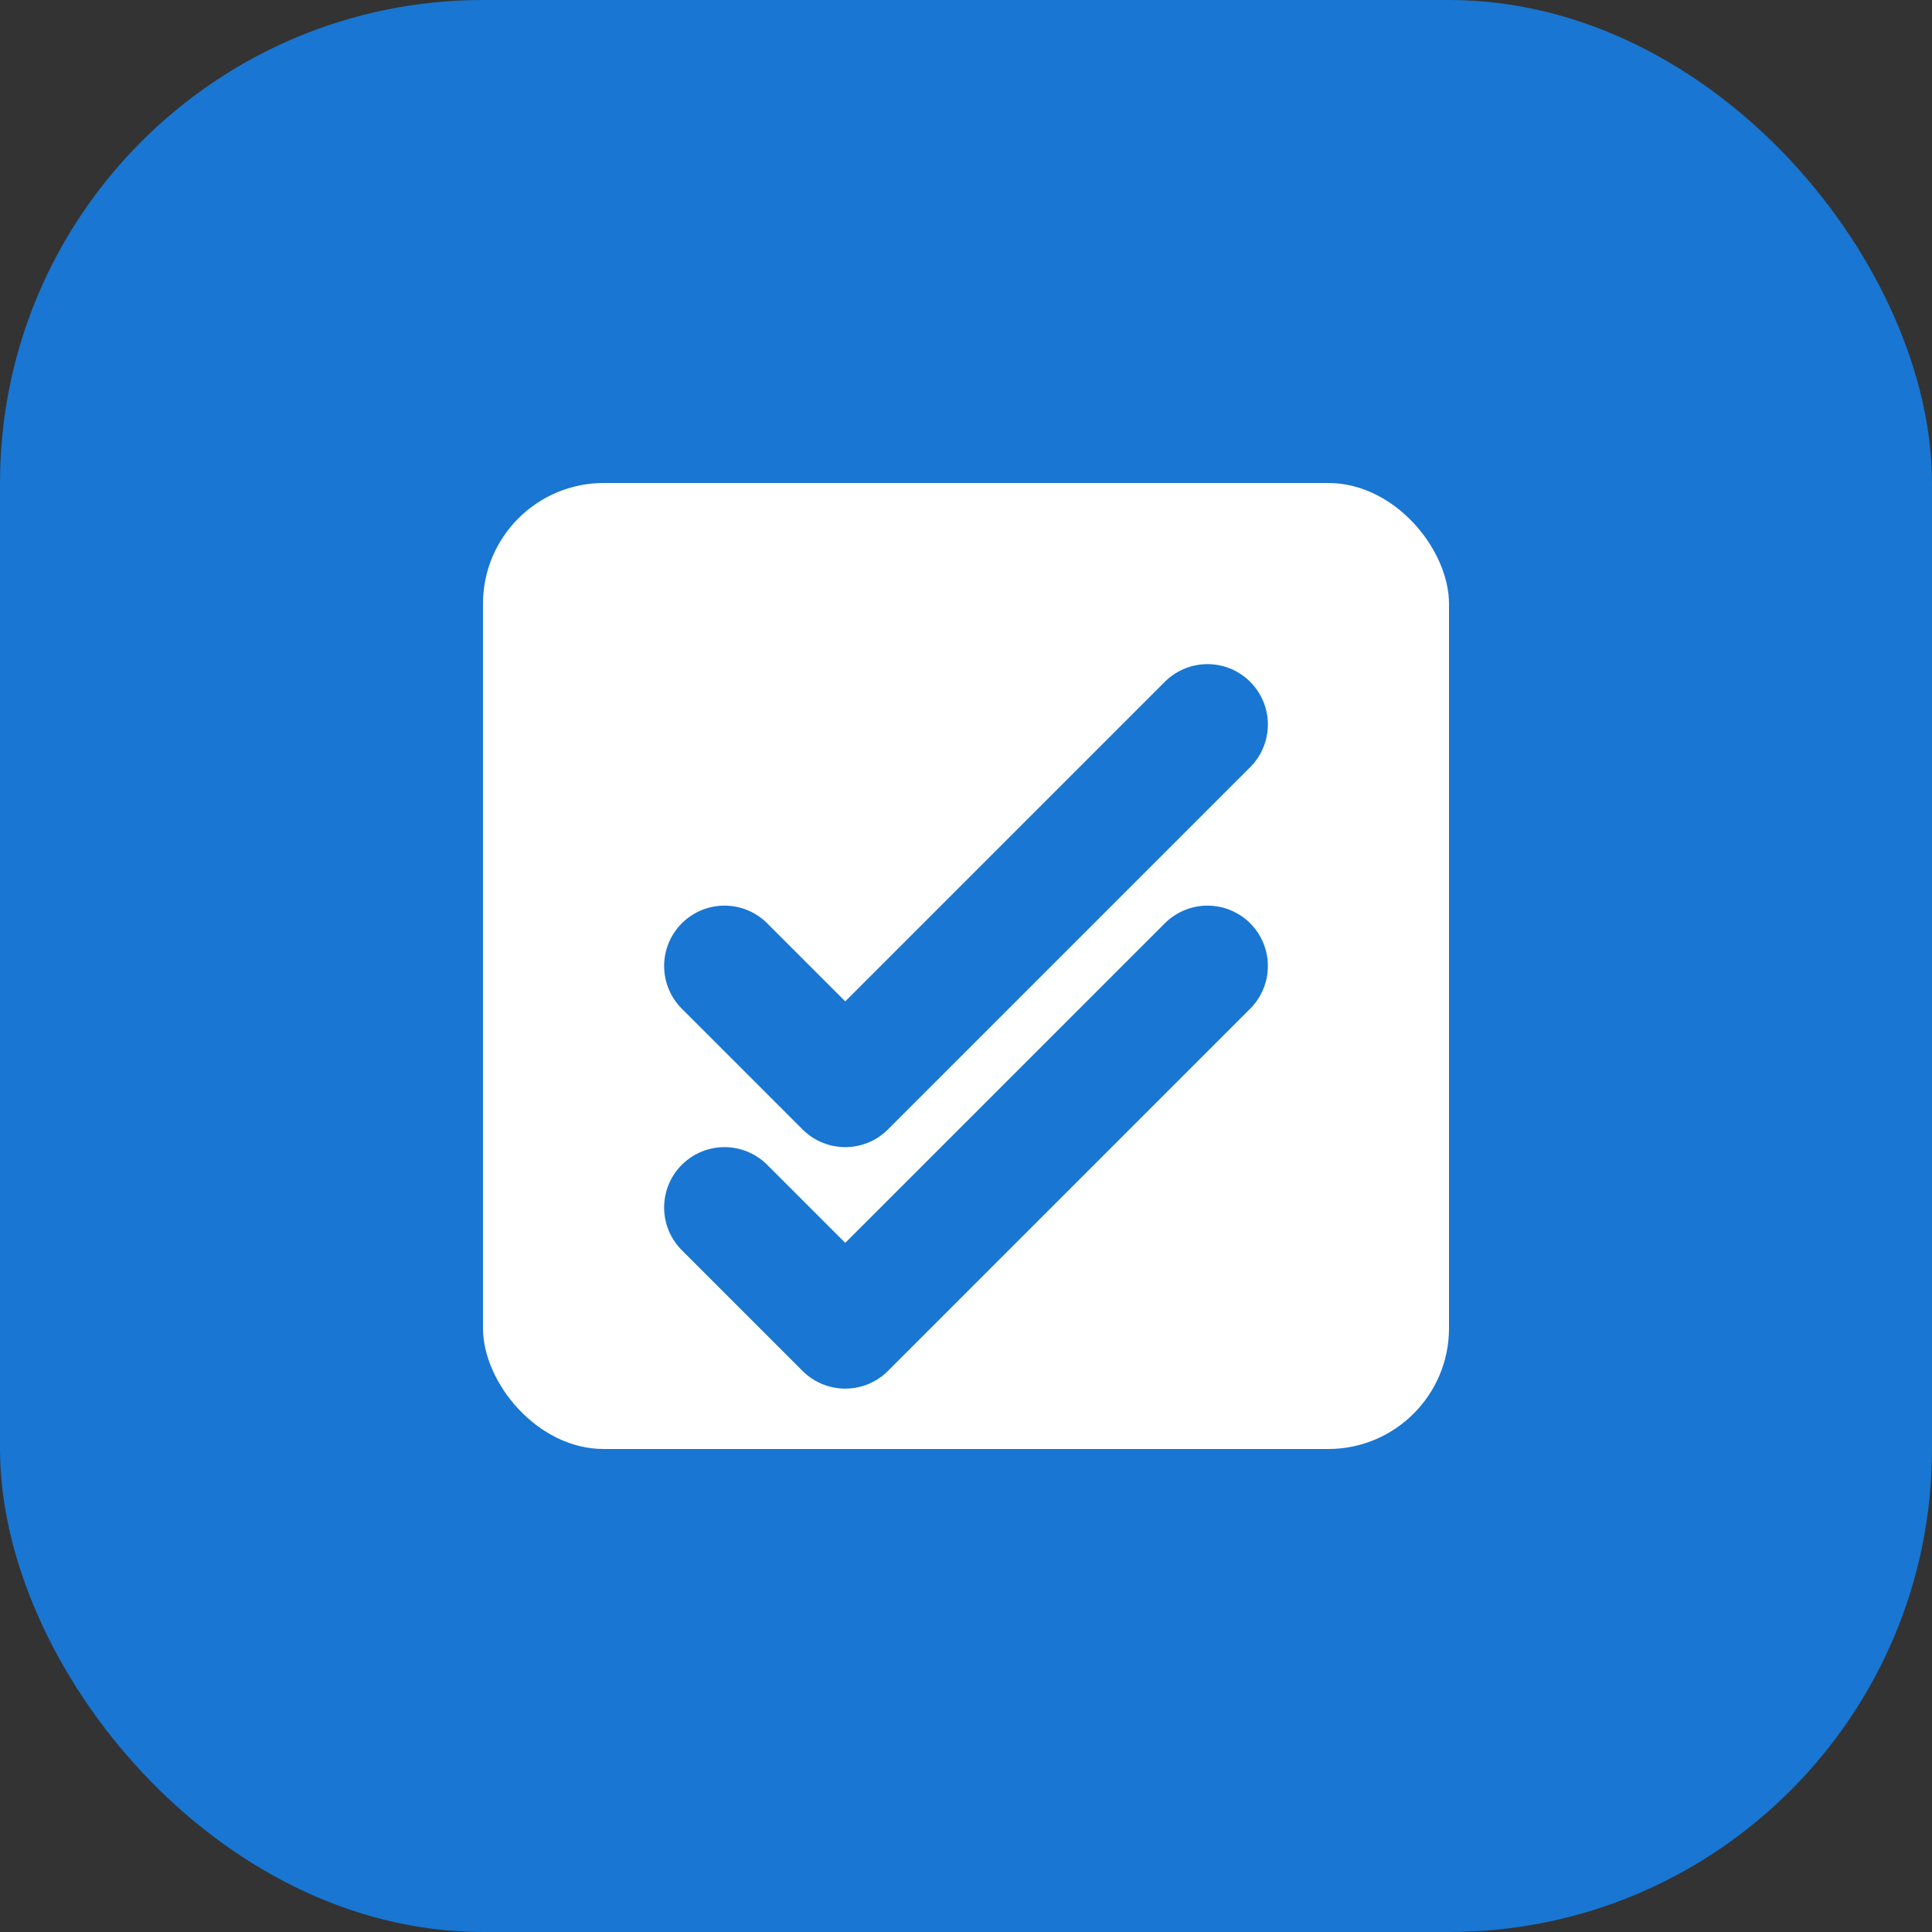<?xml version="1.0" encoding="UTF-8"?>
<svg width="512" height="512" viewBox="0 0 512 512" fill="none" xmlns="http://www.w3.org/2000/svg">
  <rect x="0" y="0" width="512" height="512" fill="#333333" stroke="none"/>
  <!-- Bakgrunn -->
  <rect width="512" height="512" rx="128" fill="#1976D2"/>
  
  <!-- Sjekkliste symbol -->
  <rect x="128" y="128" width="256" height="256" rx="32" fill="white"/>
  
  <!-- Sjekkmerker -->
  <path d="M192 256L224 288L320 192" stroke="#1976D2" stroke-width="32" stroke-linecap="round" stroke-linejoin="round"/>
  <path d="M192 320L224 352L320 256" stroke="#1976D2" stroke-width="32" stroke-linecap="round" stroke-linejoin="round"/>
</svg> 